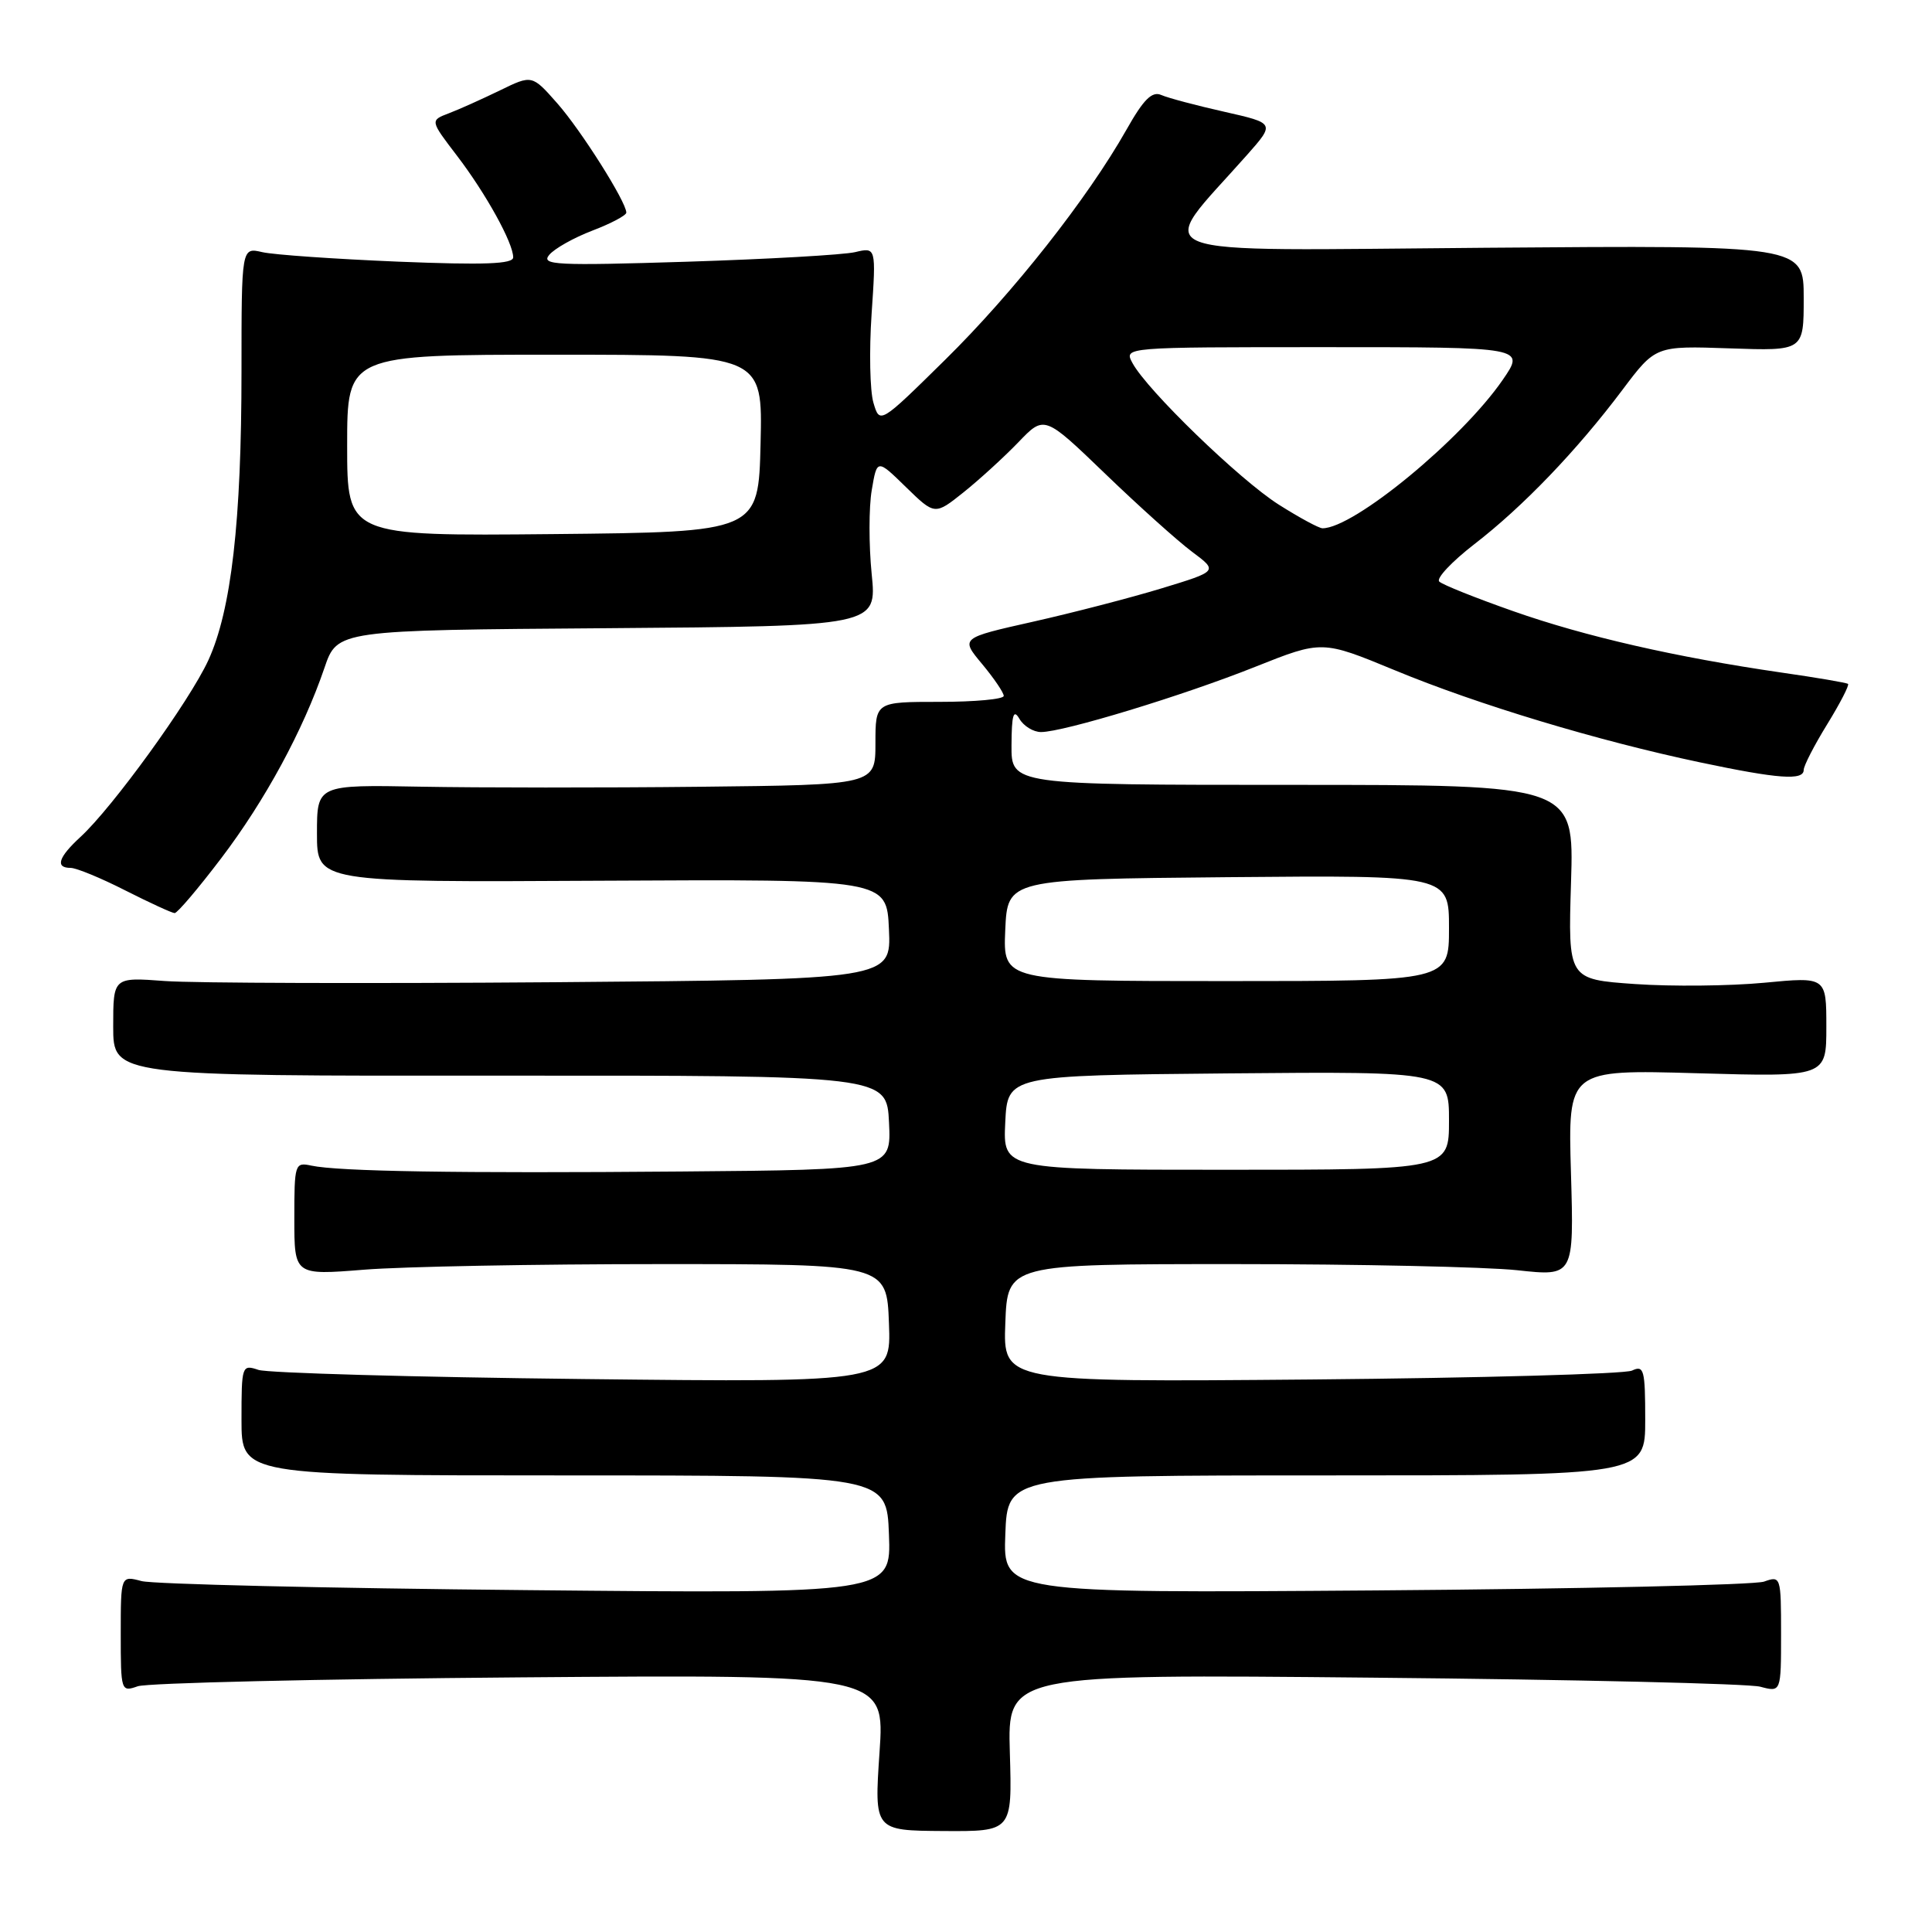 <?xml version="1.0" encoding="UTF-8" standalone="no"?>
<!DOCTYPE svg PUBLIC "-//W3C//DTD SVG 1.1//EN" "http://www.w3.org/Graphics/SVG/1.1/DTD/svg11.dtd" >
<svg xmlns="http://www.w3.org/2000/svg" xmlns:xlink="http://www.w3.org/1999/xlink" version="1.1" viewBox="0 0 256 256">
 <g >
 <path fill="currentColor"
d=" M 133.81 232.25 C 133.50 221.83 133.50 221.83 182.00 222.30 C 208.68 222.55 231.74 223.09 233.25 223.50 C 236.00 224.23 236.00 224.23 236.00 216.50 C 236.00 208.91 235.96 208.78 233.75 209.57 C 232.51 210.01 209.32 210.54 182.21 210.74 C 132.91 211.10 132.91 211.10 133.21 203.30 C 133.50 195.50 133.50 195.50 175.75 195.50 C 218.00 195.50 218.00 195.50 218.00 188.14 C 218.00 181.49 217.83 180.86 216.25 181.61 C 215.29 182.06 196.14 182.59 173.71 182.79 C 132.91 183.14 132.91 183.14 133.21 175.32 C 133.50 167.50 133.50 167.50 163.50 167.50 C 180.00 167.50 196.89 167.87 201.03 168.31 C 208.56 169.13 208.56 169.13 208.16 155.42 C 207.76 141.72 207.76 141.72 224.88 142.21 C 242.00 142.70 242.00 142.70 242.00 136.07 C 242.00 129.43 242.00 129.43 233.75 130.22 C 229.21 130.65 221.51 130.73 216.64 130.39 C 207.77 129.77 207.77 129.77 208.17 116.88 C 208.57 104.00 208.57 104.00 171.29 104.00 C 134.00 104.00 134.00 104.00 134.03 98.75 C 134.05 94.70 134.29 93.90 135.08 95.25 C 135.64 96.21 136.93 97.00 137.94 97.00 C 140.91 97.00 156.78 92.17 166.34 88.35 C 175.18 84.83 175.18 84.83 184.84 88.82 C 195.80 93.36 211.72 98.16 225.28 101.02 C 235.64 103.21 239.00 103.45 239.00 102.02 C 239.00 101.47 240.40 98.75 242.12 95.96 C 243.83 93.18 245.07 90.77 244.87 90.62 C 244.66 90.46 240.68 89.78 236.00 89.11 C 222.05 87.08 210.04 84.34 200.50 80.98 C 195.55 79.24 191.14 77.48 190.71 77.06 C 190.27 76.65 192.36 74.43 195.34 72.12 C 201.80 67.14 208.94 59.70 214.98 51.66 C 219.37 45.82 219.37 45.82 229.19 46.16 C 239.00 46.50 239.00 46.50 239.00 39.50 C 239.00 32.50 239.00 32.50 196.88 32.83 C 149.92 33.19 152.98 34.38 165.23 20.54 C 168.95 16.33 168.95 16.33 162.23 14.81 C 158.53 13.98 154.77 12.98 153.88 12.59 C 152.65 12.05 151.53 13.16 149.26 17.19 C 144.11 26.29 134.26 38.79 125.23 47.68 C 116.57 56.21 116.57 56.21 115.73 53.35 C 115.27 51.78 115.16 46.51 115.49 41.62 C 116.09 32.75 116.09 32.75 113.30 33.41 C 111.76 33.77 101.73 34.34 91.01 34.68 C 73.67 35.22 71.65 35.12 72.77 33.78 C 73.46 32.94 76.05 31.49 78.51 30.55 C 80.98 29.61 83.00 28.53 82.99 28.17 C 82.97 26.72 77.01 17.29 73.85 13.70 C 70.50 9.90 70.50 9.90 66.24 11.98 C 63.89 13.12 60.85 14.49 59.48 15.01 C 56.98 15.96 56.98 15.96 60.55 20.63 C 64.39 25.66 68.00 32.19 68.00 34.10 C 68.00 34.99 64.18 35.13 52.75 34.67 C 44.36 34.32 36.26 33.76 34.75 33.41 C 32.00 32.77 32.00 32.77 32.00 49.16 C 32.00 69.09 30.65 80.86 27.60 87.50 C 25.10 92.93 14.90 107.02 10.64 110.92 C 7.73 113.60 7.28 115.00 9.36 115.00 C 10.11 115.00 13.37 116.34 16.61 117.99 C 19.85 119.63 22.79 120.98 23.14 120.99 C 23.50 120.99 26.26 117.74 29.29 113.75 C 35.13 106.07 40.18 96.74 42.99 88.50 C 44.69 83.50 44.69 83.50 80.45 83.24 C 116.20 82.97 116.20 82.97 115.50 76.04 C 115.12 72.22 115.12 67.23 115.51 64.95 C 116.21 60.80 116.21 60.80 120.04 64.54 C 123.87 68.27 123.87 68.27 127.68 65.23 C 129.78 63.55 133.05 60.56 134.94 58.60 C 138.38 55.01 138.38 55.01 146.44 62.77 C 150.87 67.04 156.05 71.69 157.95 73.11 C 161.40 75.68 161.40 75.68 153.95 77.95 C 149.85 79.20 142.17 81.19 136.88 82.38 C 127.26 84.54 127.26 84.54 130.13 87.98 C 131.71 89.88 133.00 91.78 133.00 92.21 C 133.00 92.65 129.18 93.00 124.50 93.00 C 116.00 93.00 116.00 93.00 116.00 98.50 C 116.00 104.00 116.00 104.00 92.75 104.25 C 79.96 104.39 63.31 104.38 55.75 104.24 C 42.00 103.98 42.00 103.98 42.00 110.45 C 42.00 116.91 42.00 116.91 79.75 116.70 C 117.50 116.50 117.50 116.50 117.79 123.15 C 118.09 129.79 118.09 129.79 73.38 130.15 C 48.80 130.34 25.60 130.27 21.84 129.99 C 15.00 129.48 15.00 129.48 15.00 136.02 C 15.00 142.57 15.00 142.57 66.25 142.53 C 117.50 142.50 117.50 142.50 117.80 148.75 C 118.10 155.00 118.10 155.00 90.30 155.23 C 60.54 155.48 44.87 155.22 41.25 154.45 C 39.07 153.98 39.00 154.21 39.00 161.47 C 39.00 168.98 39.00 168.98 48.25 168.24 C 53.34 167.83 71.00 167.50 87.50 167.50 C 117.50 167.50 117.50 167.50 117.79 175.34 C 118.09 183.19 118.09 183.19 77.29 182.73 C 54.86 182.48 35.49 181.93 34.25 181.52 C 32.05 180.78 32.00 180.94 32.00 188.13 C 32.00 195.50 32.00 195.50 74.75 195.50 C 117.50 195.50 117.50 195.50 117.79 203.33 C 118.09 211.17 118.09 211.17 69.79 210.70 C 43.23 210.45 20.26 209.91 18.75 209.50 C 16.00 208.77 16.00 208.77 16.00 216.50 C 16.00 224.09 16.04 224.22 18.25 223.44 C 19.49 223.00 42.27 222.47 68.87 222.26 C 117.25 221.88 117.25 221.88 116.54 232.22 C 115.84 242.56 115.84 242.56 124.98 242.62 C 134.12 242.68 134.12 242.68 133.81 232.25 Z  M 133.20 148.75 C 133.50 142.50 133.50 142.50 162.75 142.23 C 192.00 141.97 192.00 141.97 192.00 148.48 C 192.00 155.00 192.00 155.00 162.45 155.00 C 132.90 155.00 132.90 155.00 133.20 148.75 Z  M 133.20 123.25 C 133.50 116.50 133.50 116.50 162.75 116.23 C 192.00 115.97 192.00 115.97 192.00 122.98 C 192.00 130.00 192.00 130.00 162.45 130.00 C 132.91 130.00 132.91 130.00 133.20 123.25 Z  M 46.00 59.02 C 46.00 47.00 46.00 47.00 73.53 47.00 C 101.06 47.00 101.06 47.00 100.78 58.75 C 100.50 70.50 100.50 70.50 73.25 70.77 C 46.00 71.03 46.00 71.03 46.00 59.02 Z  M 169.45 66.87 C 164.27 63.59 151.98 51.69 150.05 48.09 C 148.93 46.00 148.93 46.00 175.51 46.00 C 202.10 46.00 202.10 46.00 199.12 50.33 C 193.68 58.23 179.39 70.00 175.24 70.00 C 174.77 70.00 172.17 68.59 169.45 66.87 Z "/>
</g>
</svg>